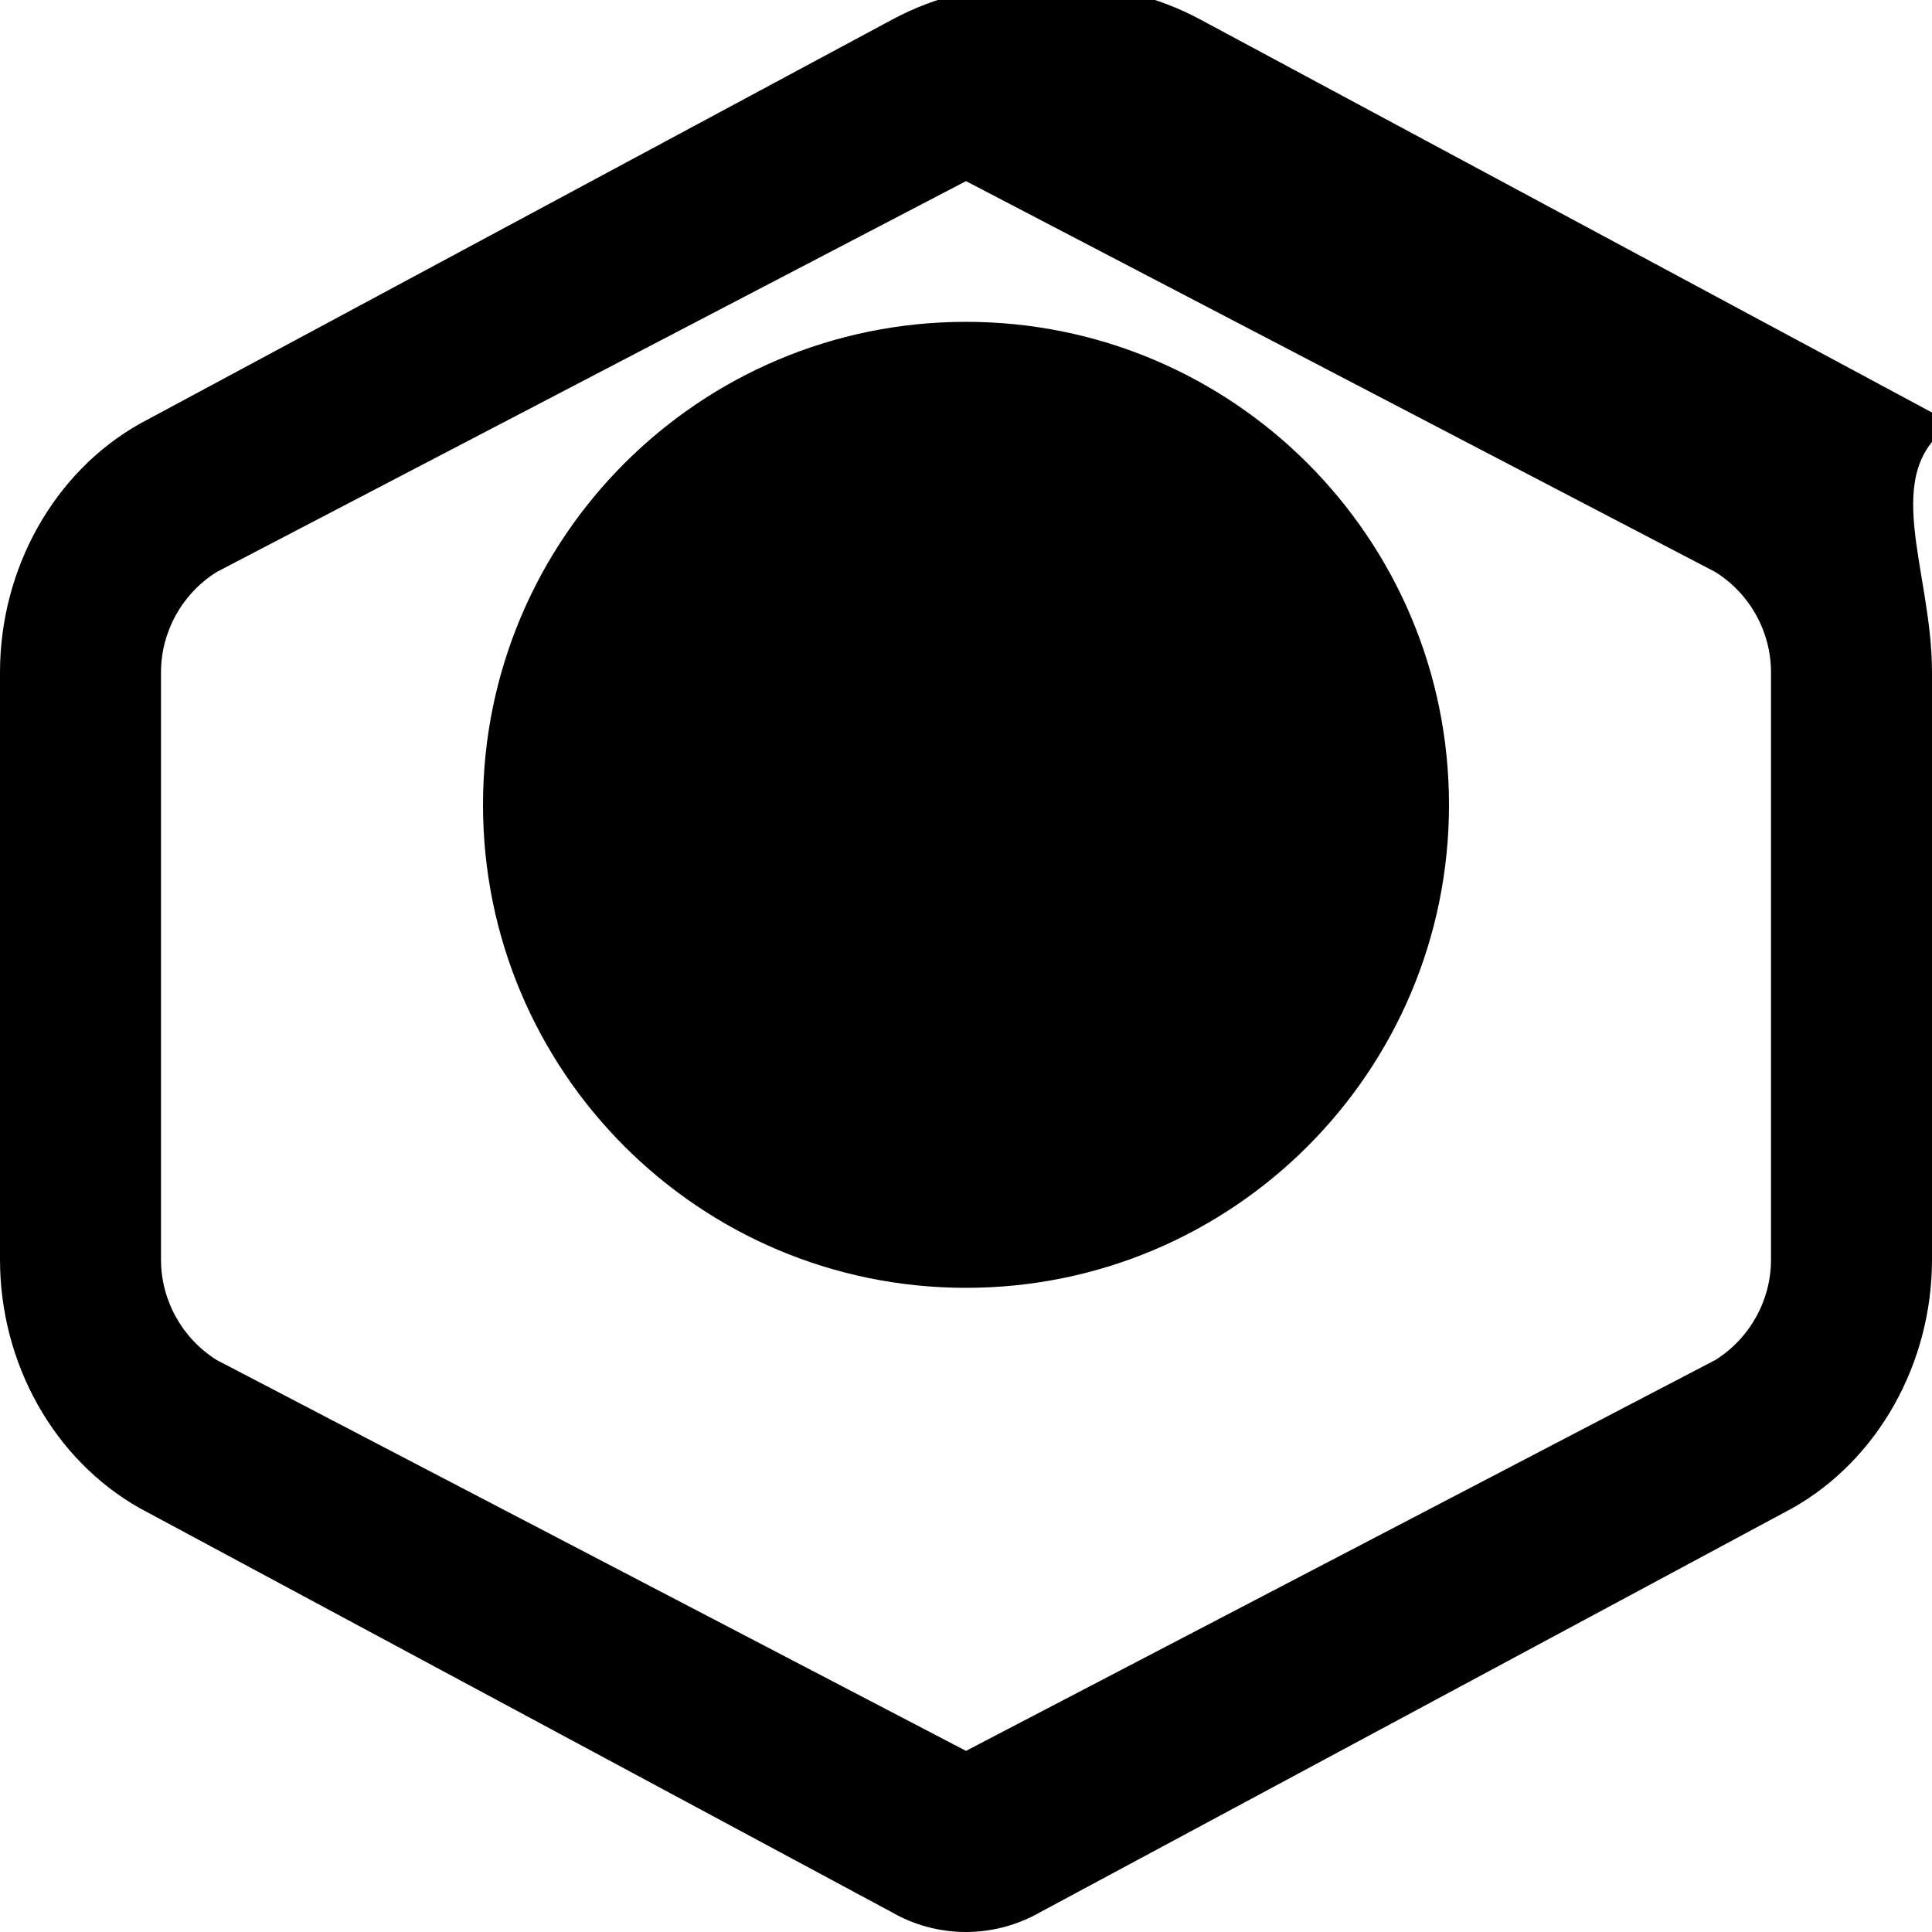 <svg xmlns="http://www.w3.org/2000/svg" viewBox="0 0 24 24" fill="currentColor">
  <path d="M11.998,24c-0.321,0-0.641-0.084-0.922-0.247L1.738,18.736C0.67,18.135,0,16.936,0,15.648V8.352c0-1.287,0.67-2.488,1.738-3.089l9.338-5.016c0.557-0.3,1.156-0.443,1.922-0.443s1.365,0.143,1.922,0.443l9.338,5.016C23.33,5.864,24,7.065,24,8.352v7.296c0,1.287-0.67,2.488-1.738,3.089l-9.338,5.016C12.639,23.916,12.319,24,11.998,24zM22,8.352c0-0.504-0.262-0.977-0.691-1.246L12,2.25L2.691,7.106C2.262,7.375,2,7.848,2,8.352v7.296c0,0.504,0.262,0.977,0.691,1.246L12,21.75l9.309-4.856C21.738,16.625,22,16.152,22,15.648V8.352z"/>
  <path d="M12,11.998c-1.1,0-2-0.9-2-2s0.9-2,2-2s2,0.9,2,2S13.1,11.998,12,11.998z"/>
  <path d="M12,15.998c-3.314,0-6-2.686-6-6s2.686-6,6-6s6,2.686,6,6S15.314,15.998,12,15.998z"/>
</svg>
